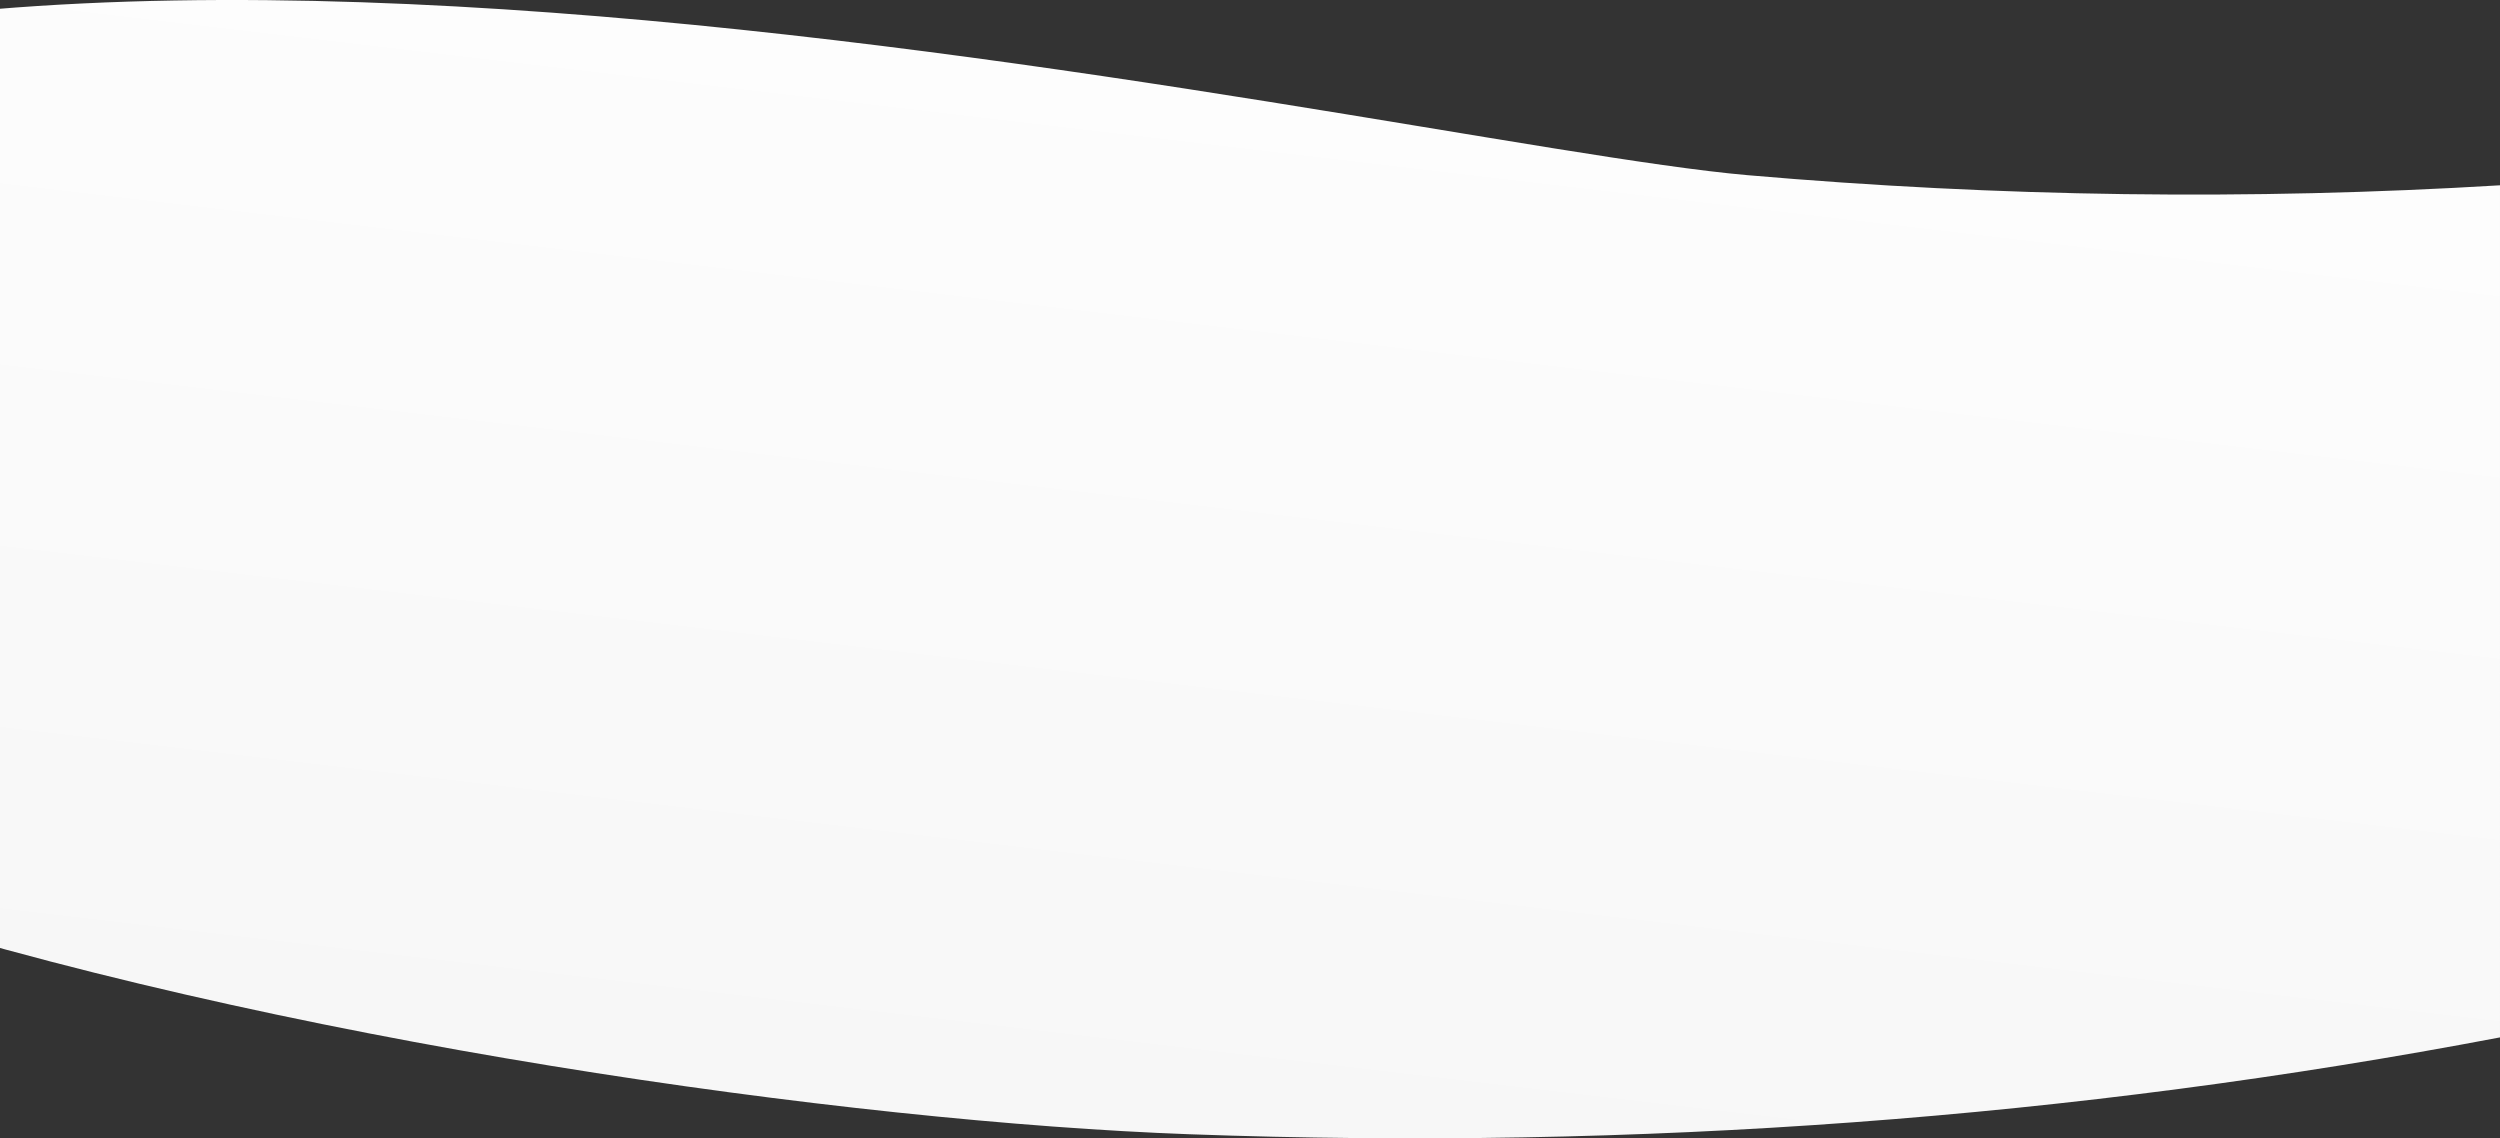 <svg xmlns="http://www.w3.org/2000/svg" width="1142" height="520" viewBox="0 0 1142 520">
    <rect x="0" y="0" width="1142" height="520" fill="#333333" stroke="none"/>
    <defs>
        <linearGradient id="a" x1="46.761%" x2="78.354%" y1="-6.348%" y2="98.631%">
            <stop offset="0%" stop-color="#F6F6F6"/>
            <stop offset="100%" stop-color="#FFF"/>
        </linearGradient>
    </defs>
    <path fill="url(#a)" fill-rule="evenodd" d="M1142 1525.12c-194.207-36.955-393.814-51.702-598.82-44.24-307.51 11.193-1055.451 145.245-857.22 391.033 198.232 245.788 939.81 62.073 1112.312 47.069 115.002-10.003 229.578-11.545 343.728-4.625V1525.12z" transform="matrix(1 0 0 -1 0 1999)"/>
</svg>
